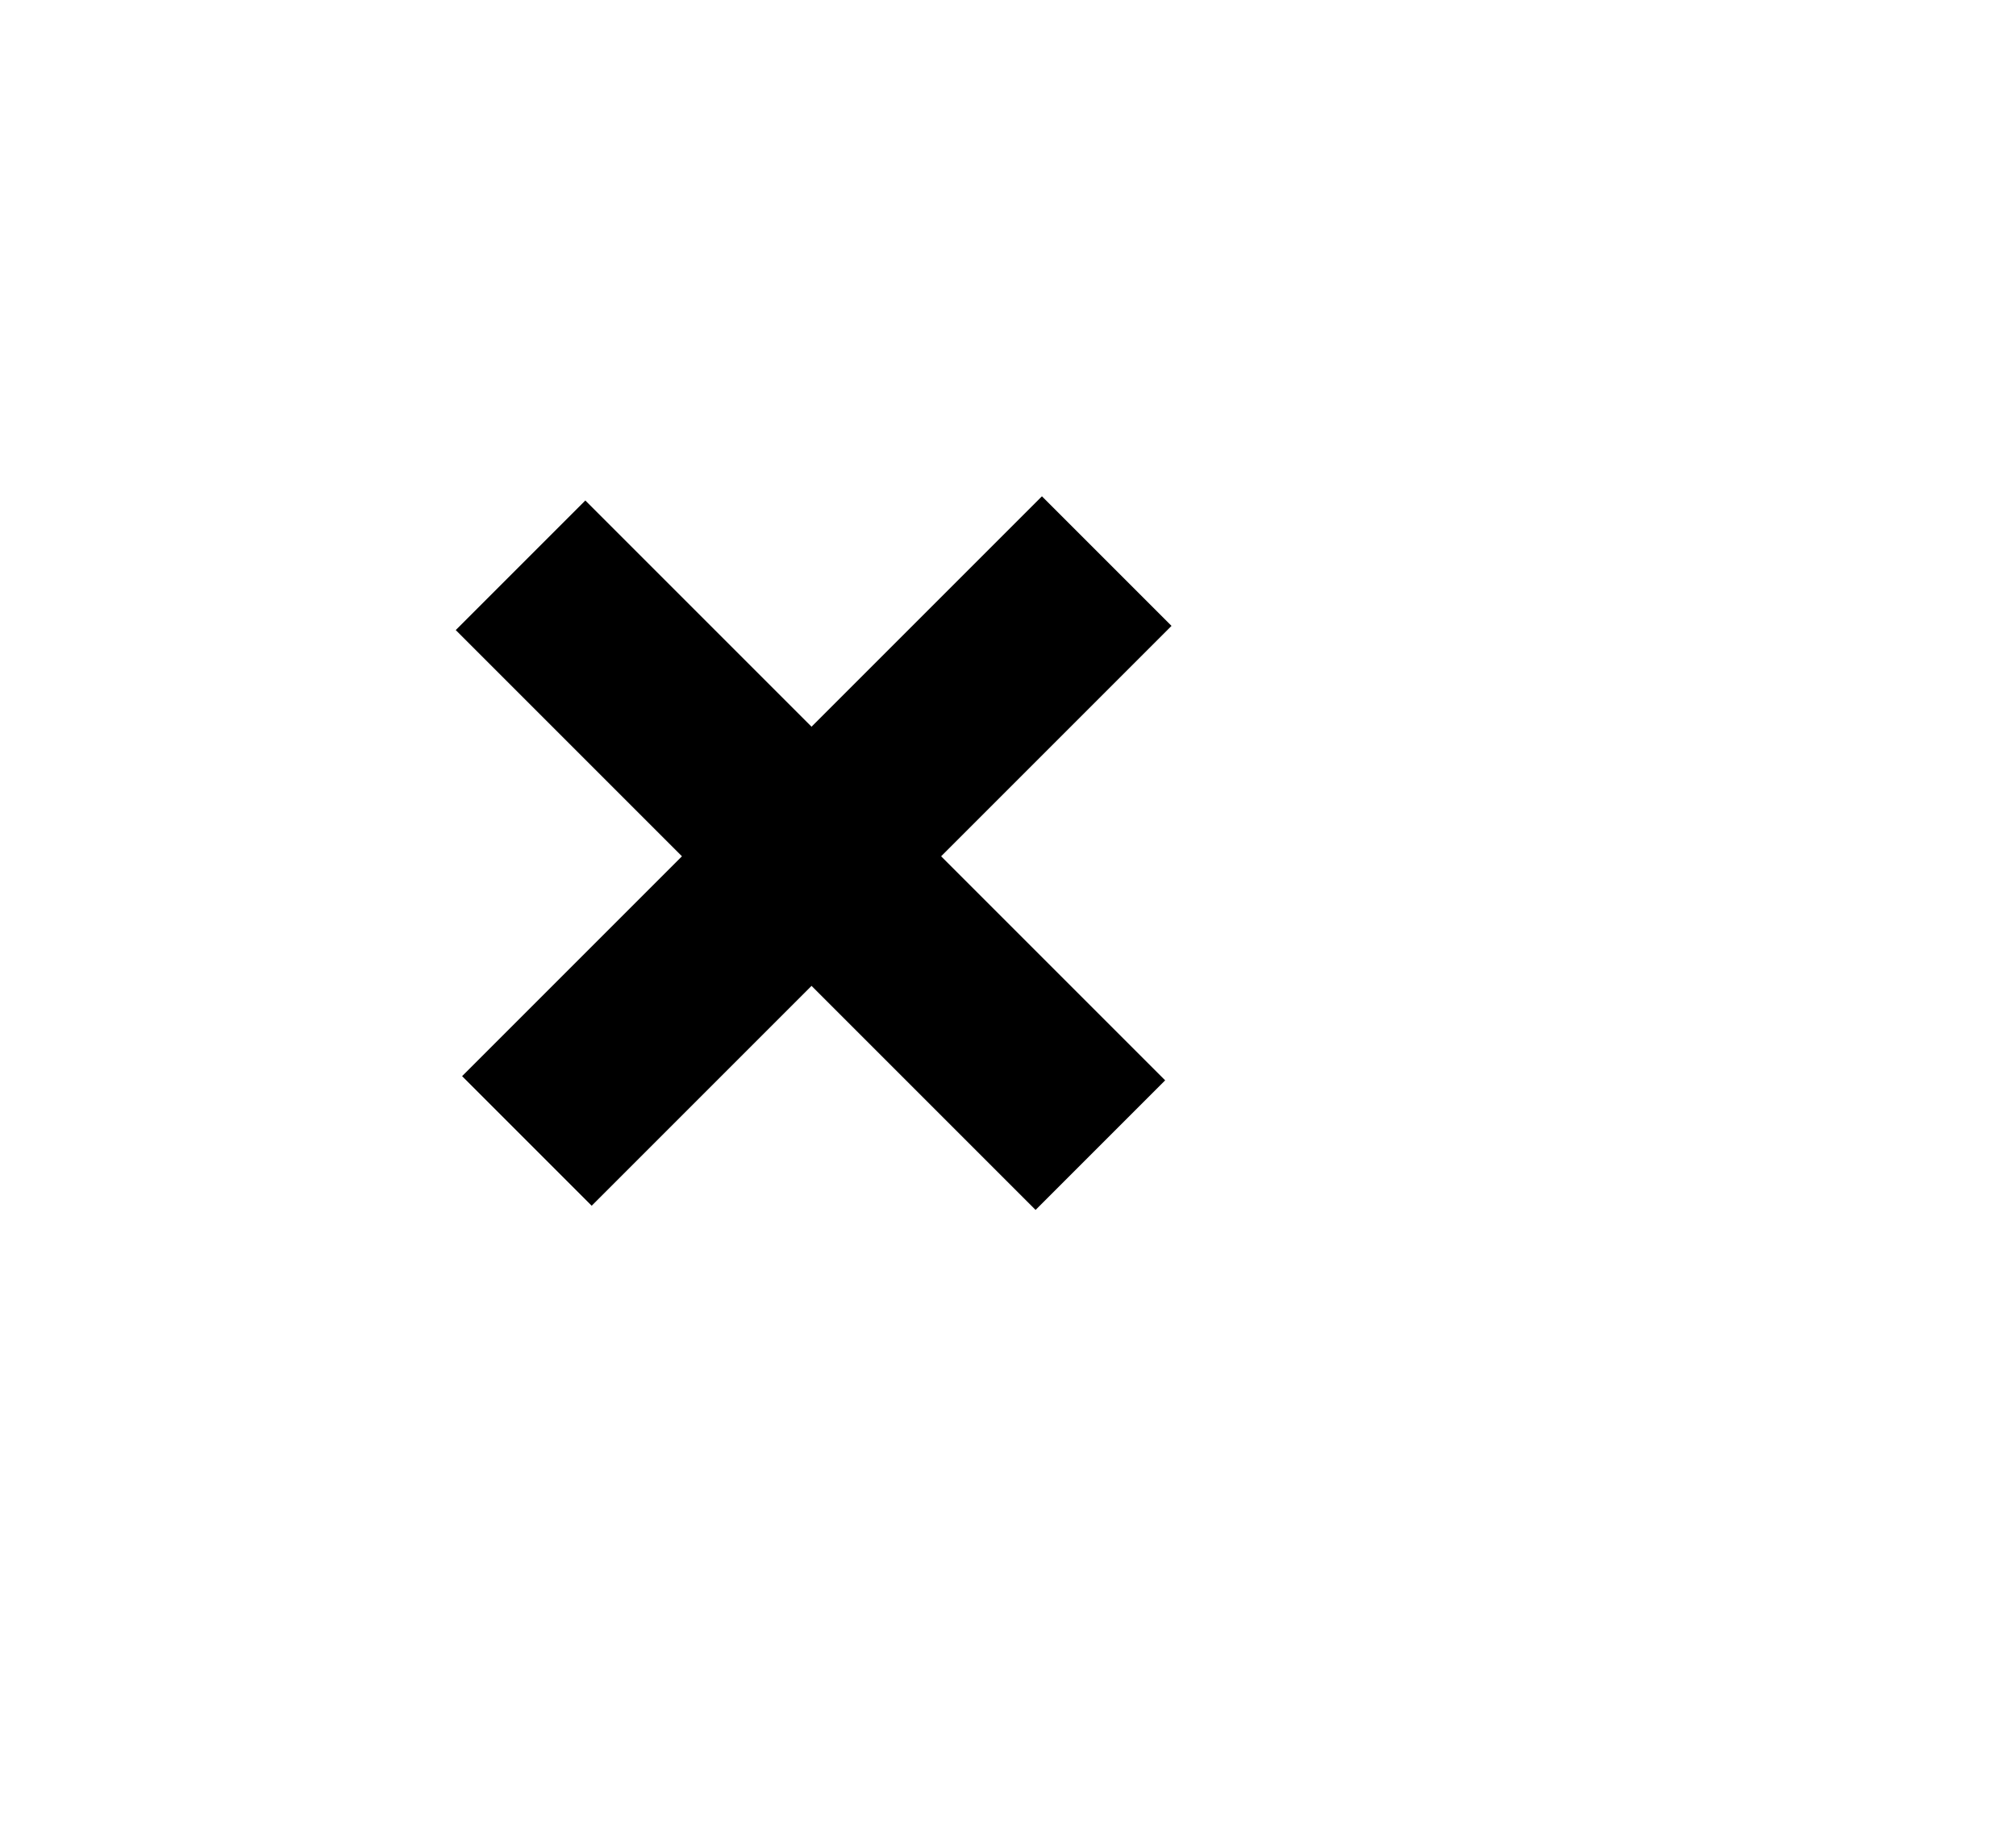 <?xml version="1.0" encoding="utf-8"?>
<!-- Generator: Adobe Illustrator 19.2.1, SVG Export Plug-In . SVG Version: 6.00 Build 0)  -->
<svg class="" version="1.1" id="Layer_1" xmlns="http://www.w3.org/2000/svg" xmlns:xlink="http://www.w3.org/1999/xlink" x="0px" y="0px"
	 viewBox="0 0 44 40" style="enable-background:new 0 0 44 40;" xml:space="preserve">
<g>
	<rect x="8.9" y="16.6" transform="matrix(0.707 -0.707 0.707 0.707 -7.943 18.043)" class="incorrect-background" width="17.9" height="4"/>
	<rect x="15.7" y="9.7" transform="matrix(0.707 -0.707 0.707 0.707 -8.011 17.993)" class="incorrect-background" width="4" height="17.9"/>
</g>
</svg>
